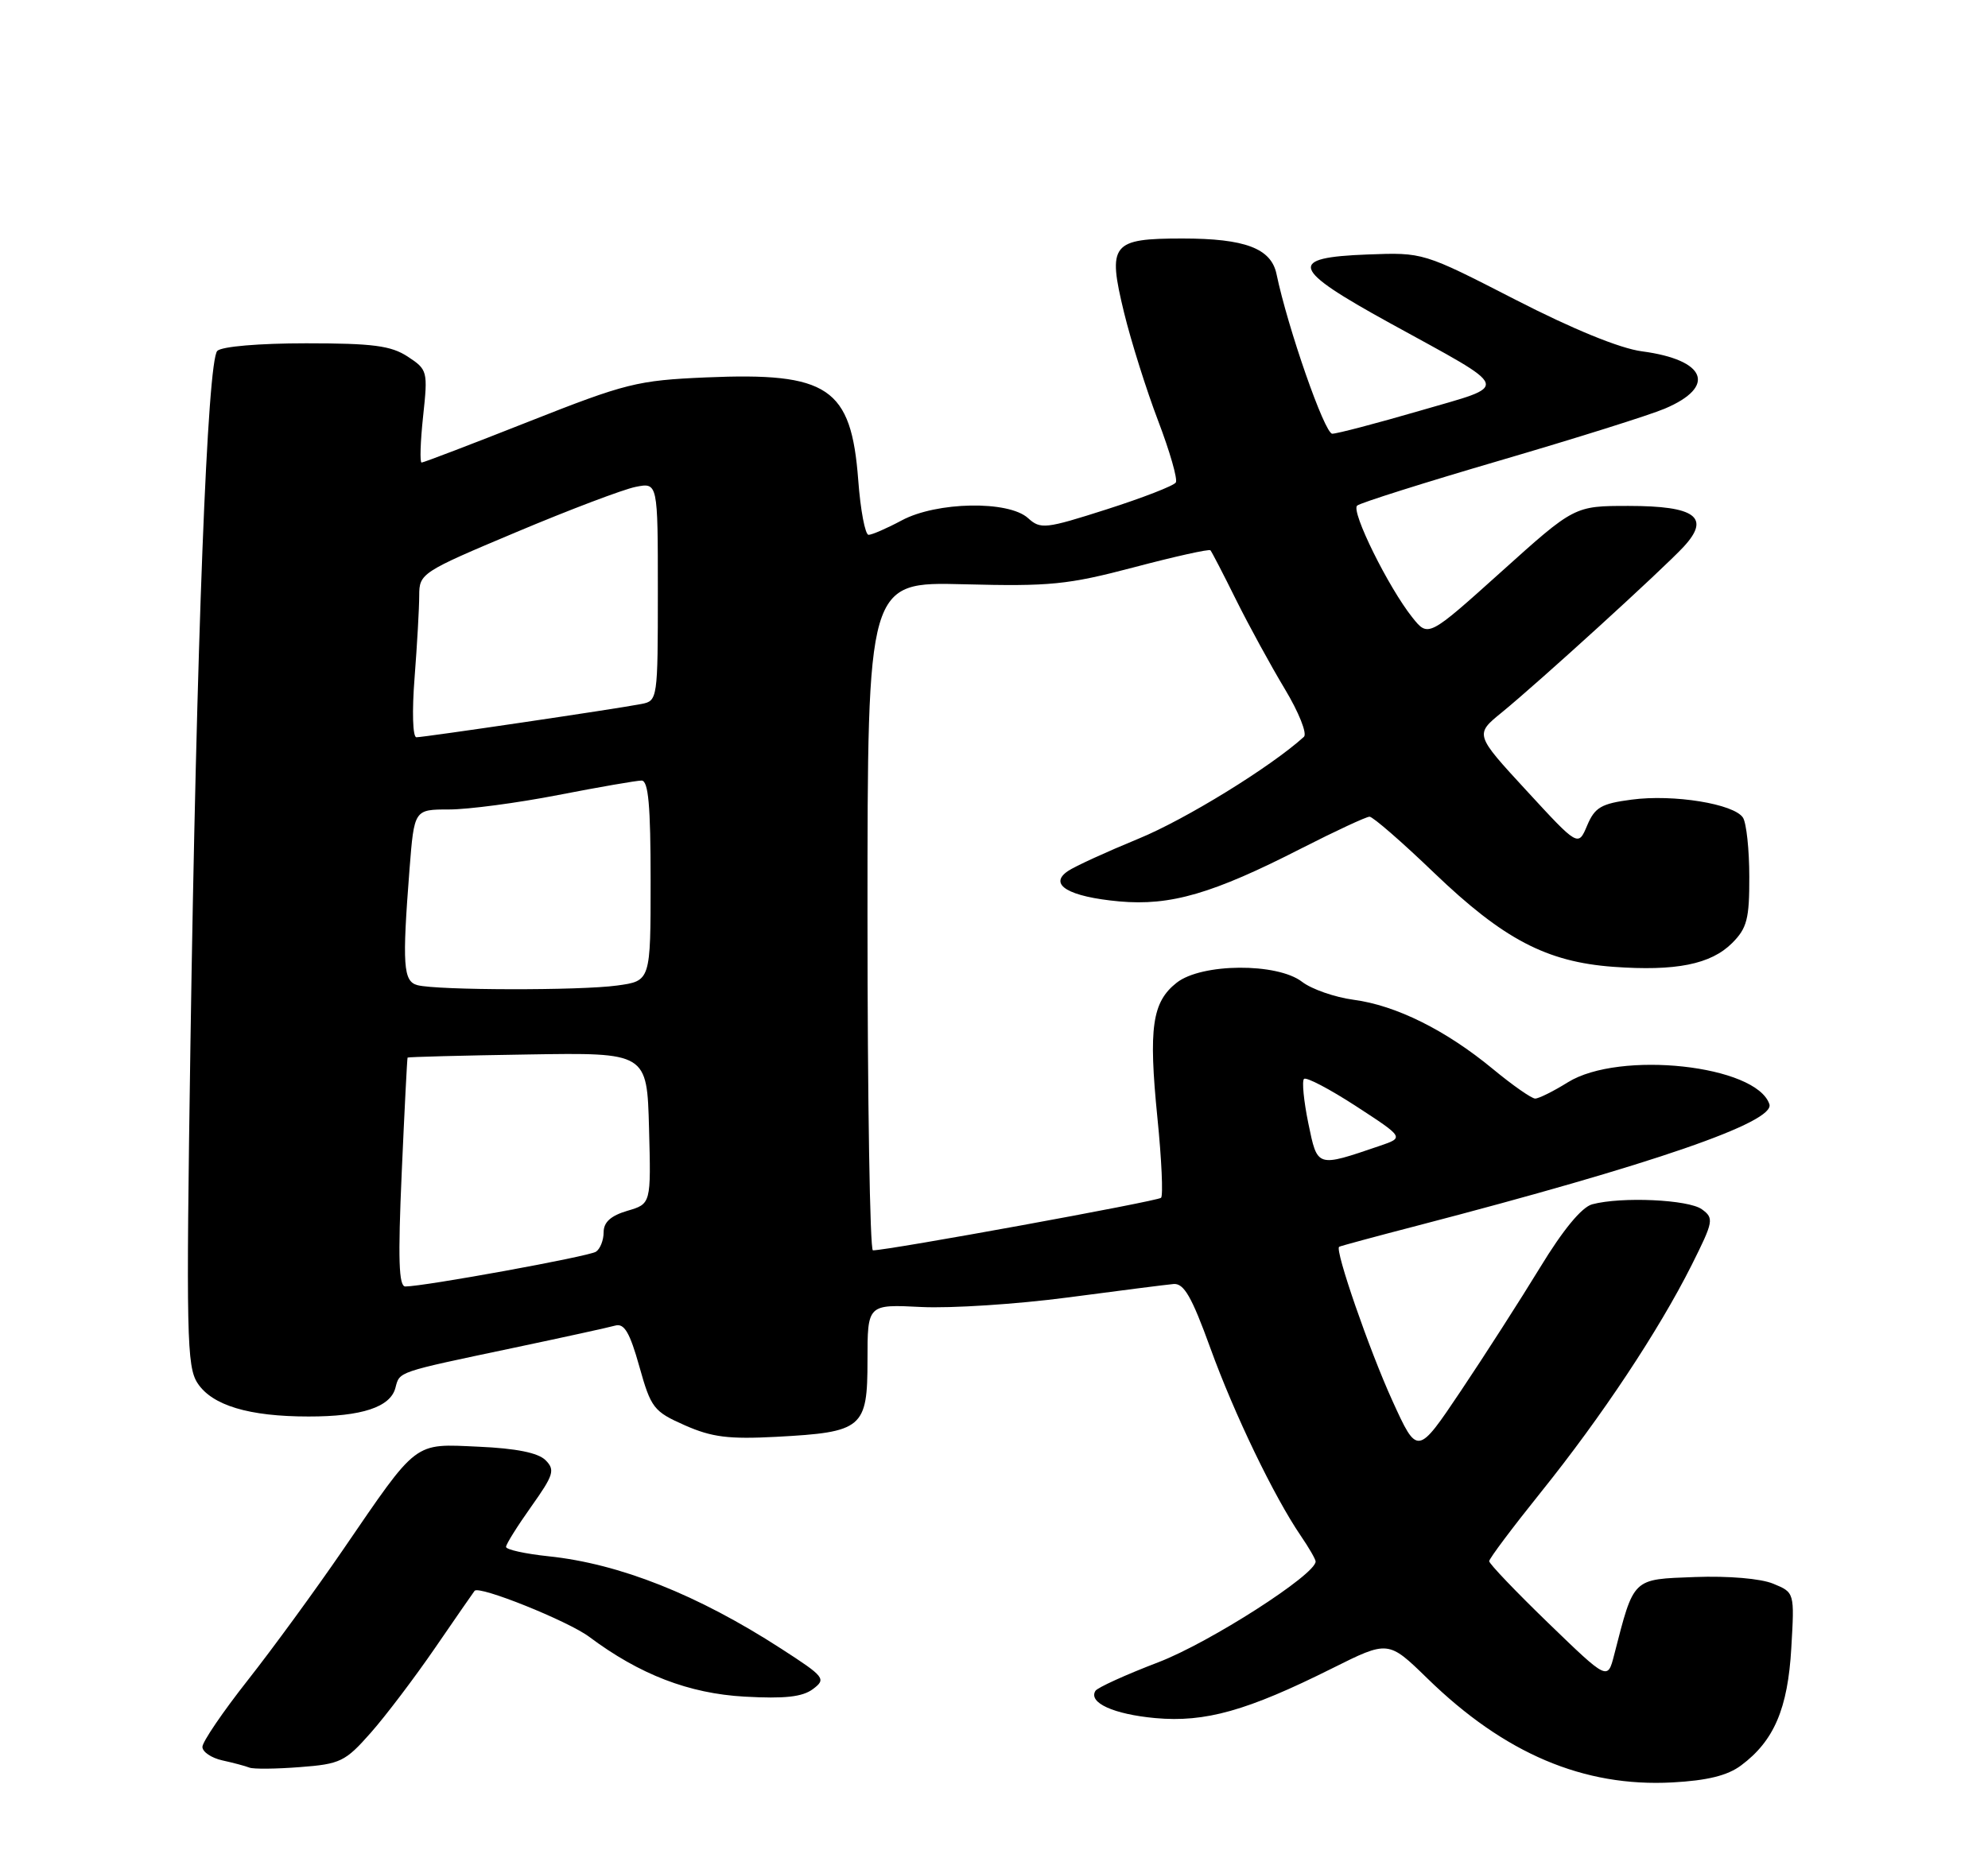<?xml version="1.0" encoding="UTF-8" standalone="no"?>
<!DOCTYPE svg PUBLIC "-//W3C//DTD SVG 1.1//EN" "http://www.w3.org/Graphics/SVG/1.1/DTD/svg11.dtd" >
<svg xmlns="http://www.w3.org/2000/svg" xmlns:xlink="http://www.w3.org/1999/xlink" version="1.1" viewBox="0 0 275 256">
 <g >
 <path fill="currentColor"
d=" M 240.84 244.27 C 245.40 240.88 247.31 236.41 247.79 228.03 C 248.24 220.34 248.24 220.34 245.30 219.13 C 243.59 218.41 239.09 218.03 234.47 218.20 C 225.73 218.53 226.06 218.21 223.28 229.00 C 222.38 232.50 222.38 232.50 214.19 224.58 C 209.68 220.22 206.00 216.36 206.00 216.01 C 206.00 215.65 209.23 211.35 213.18 206.43 C 221.57 195.99 229.44 184.12 233.99 175.07 C 237.04 168.97 237.12 168.56 235.42 167.32 C 233.57 165.97 224.28 165.55 220.25 166.63 C 218.80 167.02 216.21 170.16 213.04 175.37 C 210.31 179.84 205.38 187.53 202.08 192.45 C 196.07 201.41 196.07 201.41 192.61 193.81 C 189.42 186.81 184.62 172.94 185.24 172.51 C 185.38 172.41 190.22 171.10 196.00 169.60 C 228.70 161.08 245.58 155.25 244.76 152.78 C 242.96 147.37 224.02 145.31 216.88 149.75 C 214.89 150.99 212.86 152.00 212.36 152.00 C 211.87 152.00 209.23 150.16 206.50 147.90 C 200.01 142.54 193.12 139.11 187.24 138.33 C 184.63 137.98 181.43 136.86 180.12 135.85 C 176.68 133.19 166.21 133.26 162.77 135.97 C 159.37 138.64 158.86 142.21 160.10 154.61 C 160.69 160.42 160.91 165.42 160.61 165.73 C 160.13 166.20 122.90 173.00 120.75 173.00 C 120.34 173.00 120.00 152.19 120.00 126.75 C 120.00 80.50 120.00 80.50 133.31 80.84 C 145.24 81.15 147.69 80.91 156.87 78.49 C 162.51 77.00 167.26 75.94 167.44 76.14 C 167.62 76.34 169.22 79.42 170.99 83.00 C 172.77 86.58 175.80 92.12 177.73 95.33 C 179.66 98.54 180.85 101.51 180.37 101.95 C 175.79 106.11 163.97 113.39 157.50 116.04 C 153.10 117.85 148.70 119.86 147.73 120.52 C 144.96 122.39 147.83 124.08 154.82 124.72 C 161.92 125.36 167.76 123.66 180.05 117.37 C 184.76 114.97 188.99 113.00 189.45 113.00 C 189.91 113.00 193.94 116.50 198.39 120.78 C 207.97 129.96 213.93 133.09 223.16 133.77 C 231.81 134.40 236.66 133.43 239.61 130.48 C 241.66 128.43 242.00 127.14 241.98 121.30 C 241.98 117.56 241.58 113.89 241.11 113.14 C 239.90 111.23 231.50 109.86 225.69 110.64 C 221.49 111.19 220.61 111.71 219.55 114.22 C 218.31 117.16 218.31 117.16 211.16 109.39 C 204.00 101.62 204.00 101.62 207.75 98.57 C 212.94 94.33 229.98 78.80 232.90 75.65 C 236.67 71.57 234.54 70.00 225.27 70.00 C 217.79 70.00 217.79 70.00 207.68 79.10 C 197.57 88.19 197.57 88.19 195.37 85.43 C 192.06 81.28 186.85 70.74 187.73 69.96 C 188.15 69.58 197.05 66.77 207.50 63.71 C 217.95 60.65 228.21 57.43 230.29 56.54 C 237.50 53.49 236.02 49.79 227.13 48.61 C 224.08 48.21 217.58 45.55 209.58 41.44 C 196.87 34.92 196.87 34.92 189.20 35.21 C 178.03 35.63 178.52 37.14 192.24 44.69 C 209.39 54.13 209.05 53.14 196.38 56.84 C 190.40 58.58 184.95 60.01 184.29 60.01 C 183.23 60.00 178.14 45.39 176.58 37.92 C 175.84 34.37 172.24 33.00 163.58 33.00 C 153.75 33.00 153.18 33.73 155.49 43.25 C 156.46 47.23 158.58 53.96 160.20 58.21 C 161.82 62.46 162.93 66.31 162.65 66.76 C 162.37 67.21 158.07 68.88 153.10 70.47 C 144.59 73.19 143.94 73.26 142.20 71.68 C 139.49 69.23 129.57 69.41 124.74 72.00 C 122.69 73.10 120.62 74.00 120.15 74.00 C 119.68 74.00 119.03 70.60 118.72 66.43 C 117.75 53.61 114.60 51.49 97.65 52.22 C 88.16 52.63 86.57 53.03 73.15 58.33 C 65.26 61.45 58.59 64.00 58.32 64.00 C 58.06 64.00 58.15 61.12 58.53 57.59 C 59.20 51.35 59.14 51.14 56.40 49.34 C 54.09 47.83 51.59 47.50 42.35 47.50 C 35.86 47.50 30.66 47.94 30.06 48.55 C 28.69 49.91 27.18 88.75 26.34 144.68 C 25.74 184.77 25.83 189.09 27.33 191.38 C 29.35 194.46 34.44 195.99 42.68 195.99 C 50.05 196.00 54.01 194.69 54.70 192.02 C 55.30 189.74 54.82 189.91 71.00 186.50 C 77.88 185.05 84.23 183.66 85.11 183.41 C 86.35 183.06 87.12 184.36 88.44 189.07 C 90.05 194.82 90.42 195.30 94.74 197.21 C 98.48 198.86 100.80 199.15 107.41 198.80 C 119.35 198.16 120.00 197.61 120.00 188.20 C 120.00 180.46 120.00 180.46 127.46 180.84 C 131.56 181.04 140.67 180.45 147.71 179.52 C 154.74 178.59 161.32 177.75 162.33 177.66 C 163.77 177.53 164.85 179.41 167.42 186.50 C 170.73 195.64 176.23 207.06 179.94 212.50 C 181.07 214.15 181.99 215.75 181.99 216.05 C 182.01 217.86 167.35 227.26 160.27 229.98 C 155.74 231.71 151.81 233.50 151.53 233.95 C 150.52 235.59 154.05 237.19 159.82 237.72 C 166.72 238.34 172.50 236.72 184.27 230.84 C 192.04 226.96 192.04 226.96 197.45 232.23 C 208.11 242.63 219.07 247.28 231.34 246.62 C 236.17 246.36 238.97 245.67 240.84 244.27 Z  M 51.27 239.77 C 53.35 237.42 57.36 232.12 60.19 228.00 C 63.02 223.88 65.48 220.32 65.65 220.11 C 66.25 219.33 78.56 224.28 81.50 226.47 C 88.48 231.69 95.29 234.32 103.00 234.75 C 108.58 235.06 111.00 234.79 112.46 233.70 C 114.32 232.30 114.10 232.02 108.05 228.11 C 96.50 220.64 85.71 216.36 75.88 215.33 C 72.65 214.99 70.00 214.41 70.00 214.03 C 70.00 213.66 71.57 211.15 73.49 208.45 C 76.60 204.07 76.81 203.38 75.46 202.03 C 74.44 201.01 71.40 200.40 66.22 200.17 C 57.13 199.76 57.89 199.18 47.40 214.50 C 43.63 220.00 37.73 228.09 34.28 232.47 C 30.82 236.86 28.00 241.01 28.00 241.70 C 28.00 242.40 29.24 243.23 30.75 243.57 C 32.26 243.90 33.95 244.35 34.50 244.57 C 35.05 244.79 38.20 244.76 41.50 244.50 C 47.07 244.08 47.77 243.74 51.27 239.77 Z  M 55.57 162.25 C 55.95 153.59 56.32 146.42 56.38 146.33 C 56.45 146.24 63.93 146.04 73.00 145.90 C 89.50 145.63 89.50 145.63 89.78 156.10 C 90.06 166.57 90.06 166.57 86.78 167.53 C 84.49 168.21 83.50 169.10 83.50 170.50 C 83.50 171.60 83.02 172.81 82.44 173.19 C 81.44 173.85 58.66 178.00 56.07 178.00 C 55.16 178.00 55.04 174.25 55.57 162.25 Z  M 180.98 155.42 C 180.35 152.35 180.08 149.59 180.38 149.28 C 180.69 148.98 183.93 150.68 187.59 153.06 C 194.24 157.39 194.24 157.39 190.87 158.54 C 182.09 161.53 182.26 161.59 180.98 155.42 Z  M 57.75 136.31 C 55.77 135.79 55.62 133.54 56.65 120.25 C 57.30 112.00 57.30 112.00 62.11 112.00 C 64.76 112.00 71.56 111.10 77.21 110.00 C 82.87 108.90 88.06 108.00 88.75 108.00 C 89.69 108.00 90.00 111.44 90.00 121.86 C 90.00 135.73 90.00 135.73 85.36 136.36 C 80.22 137.07 60.50 137.03 57.75 136.31 Z  M 57.35 93.75 C 57.70 89.21 57.99 84.10 57.99 82.39 C 58.00 79.34 58.28 79.15 71.41 73.63 C 78.79 70.52 86.22 67.71 87.91 67.37 C 91.00 66.75 91.00 66.75 91.00 81.86 C 91.00 96.72 90.96 96.97 88.75 97.40 C 85.42 98.06 58.65 102.01 57.60 102.01 C 57.09 102.00 56.98 98.44 57.35 93.75 Z "/>
</g>
</svg>